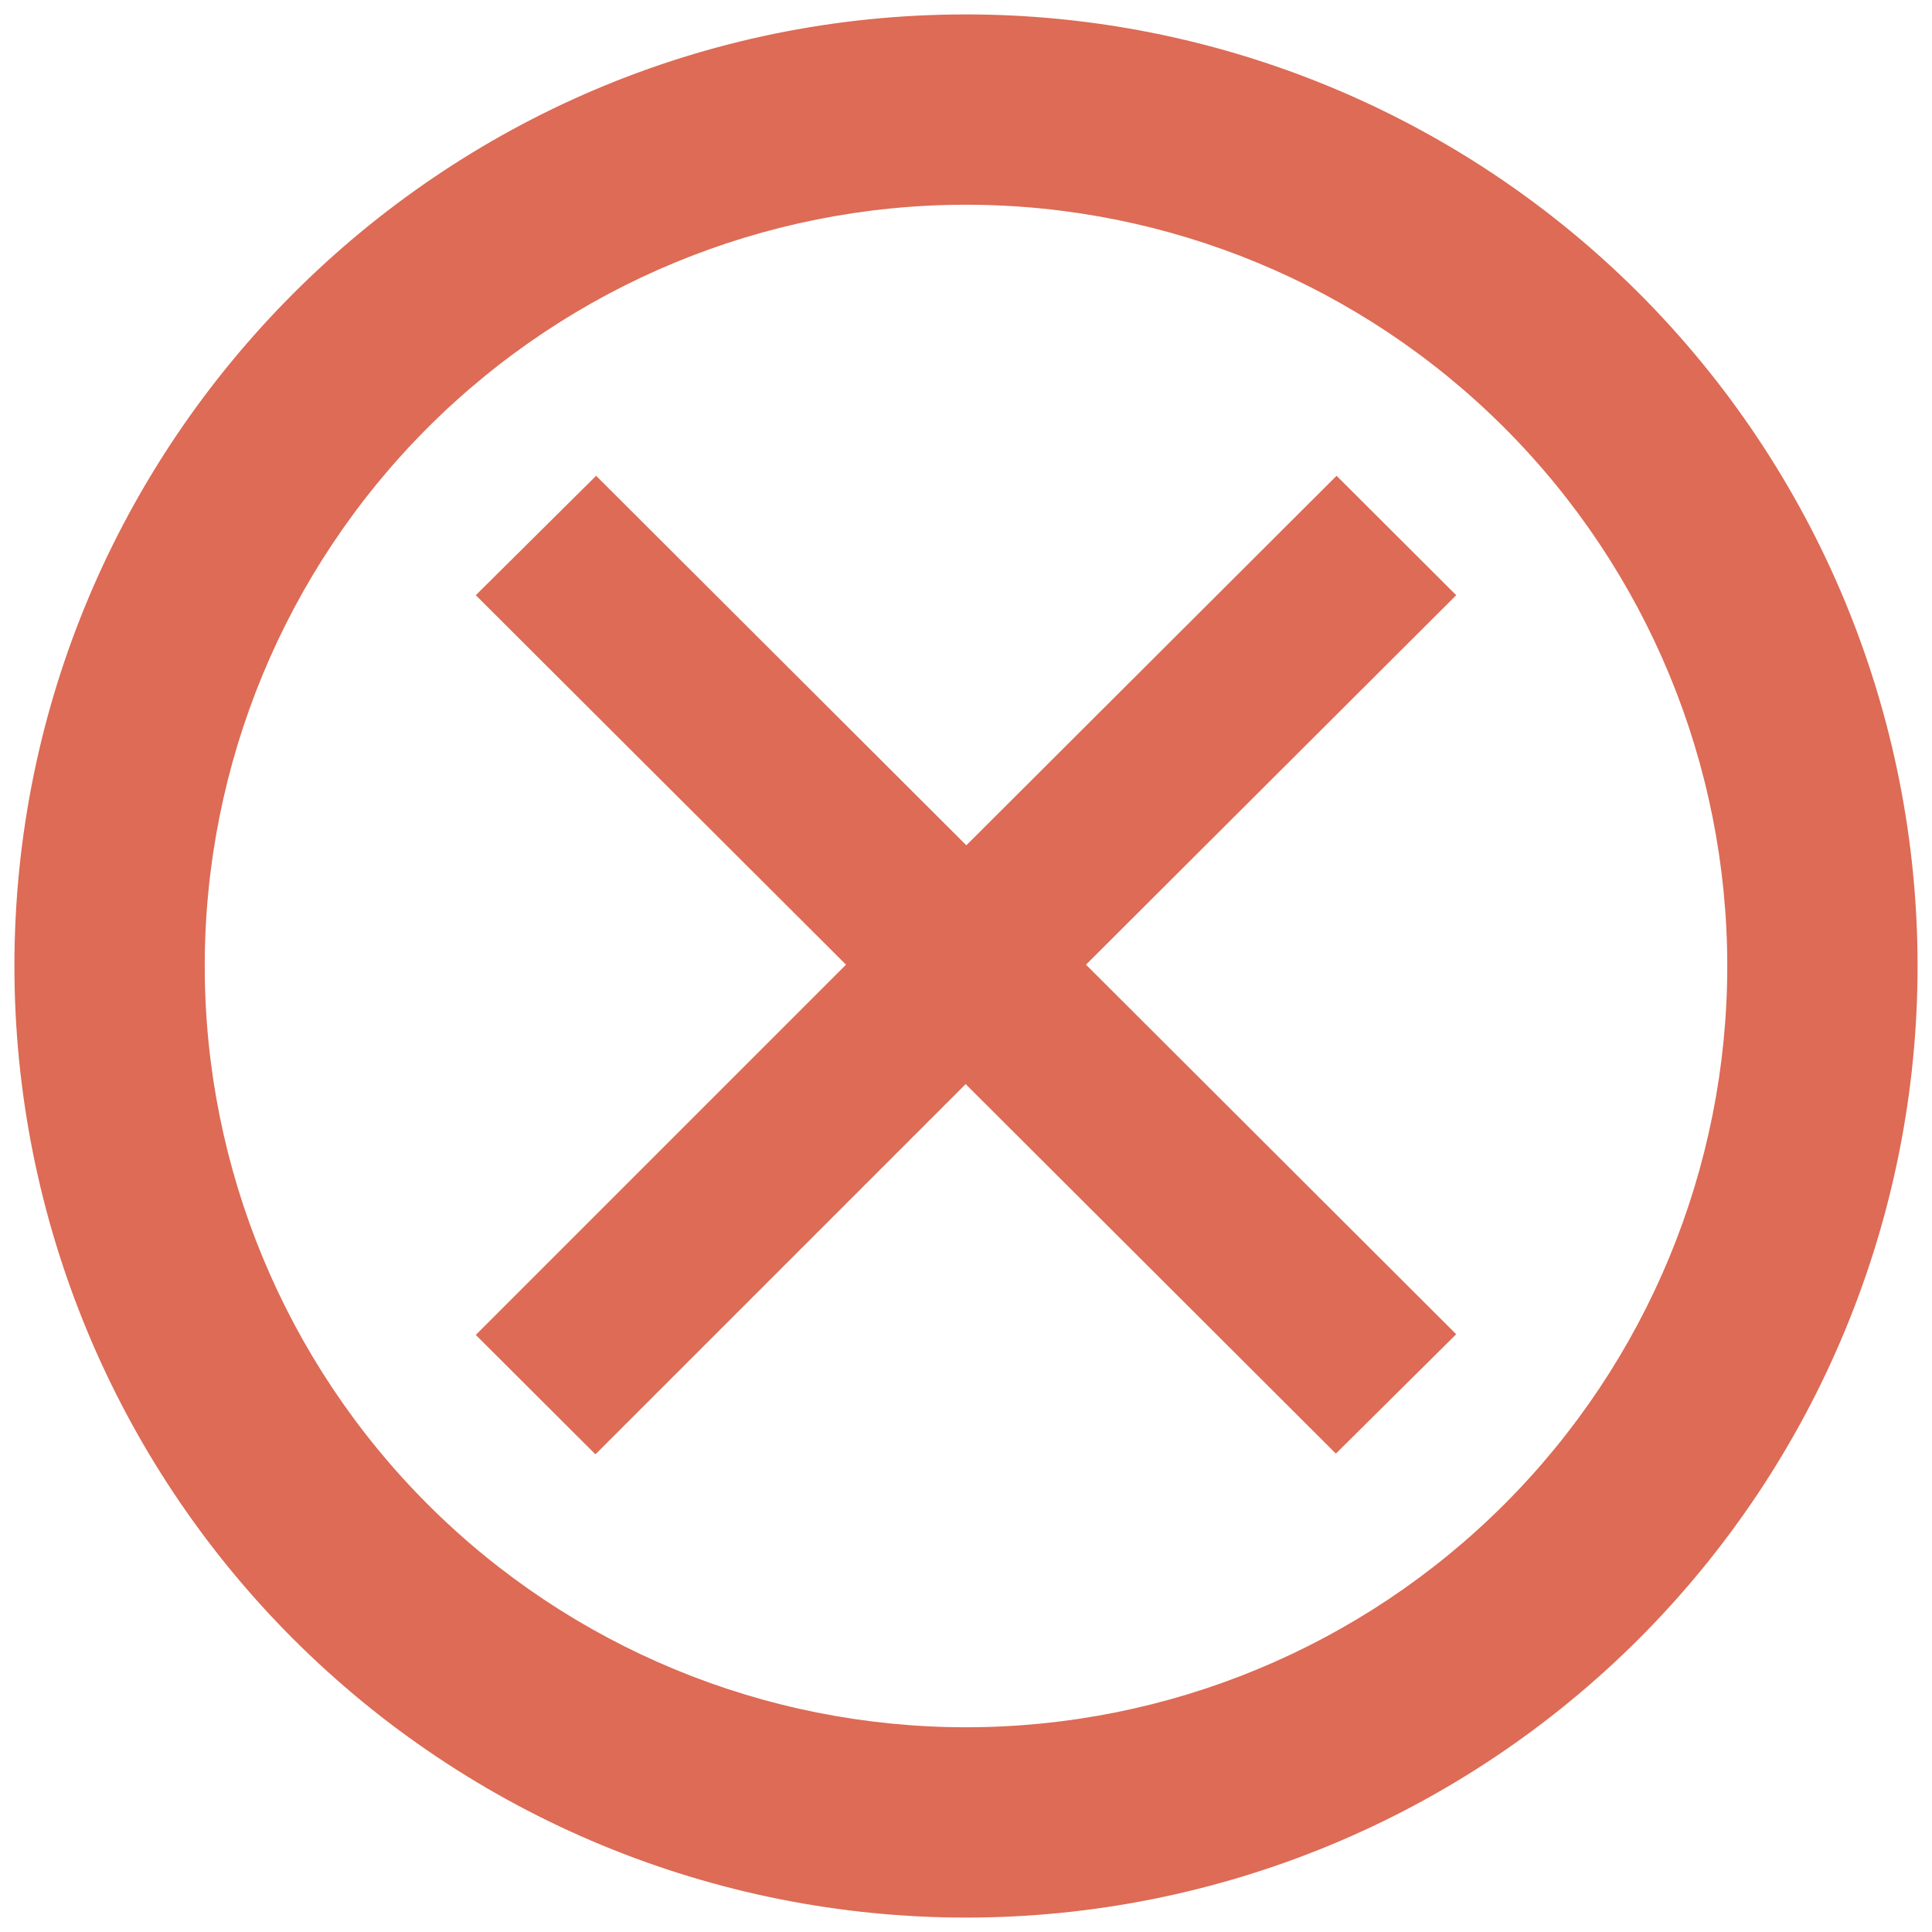 <svg width="67" height="67" viewBox="0 0 67 67" fill="none" xmlns="http://www.w3.org/2000/svg">
<g id="Vector">
<path d="M33.5 0.5C15.251 0.5 0.5 15.35 0.5 33.5C0.5 42.252 3.977 50.646 10.165 56.834C13.23 59.899 16.868 62.33 20.871 63.988C24.875 65.646 29.166 66.5 33.5 66.5C42.252 66.5 50.646 63.023 56.834 56.834C63.023 50.646 66.5 42.252 66.5 33.5C66.5 29.166 65.646 24.875 63.988 20.871C62.33 16.868 59.899 13.23 56.834 10.165C53.77 7.101 50.132 4.67 46.129 3.012C42.125 1.354 37.834 0.5 33.5 0.5ZM33.5 59.9C26.498 59.9 19.783 57.119 14.832 52.168C9.881 47.217 7.1 40.502 7.1 33.5C7.1 26.498 9.881 19.783 14.832 14.832C19.783 9.881 26.498 7.1 33.5 7.1C40.502 7.1 47.217 9.881 52.168 14.832C57.119 19.783 59.9 26.498 59.9 33.5C59.9 40.502 57.119 47.217 52.168 52.168C47.217 57.119 40.502 59.9 33.5 59.9Z" fill="#DD6B55"/>
<path d="M50.5 20.641L46.351 16.5L33.512 29.314L20.673 16.5L16.5 20.641L29.339 33.454L16.5 46.294L20.649 50.435L33.488 37.595L46.327 50.41L50.5 46.27L37.661 33.454L50.5 20.641Z" fill="#DD6B55"/>
</g>
</svg>
